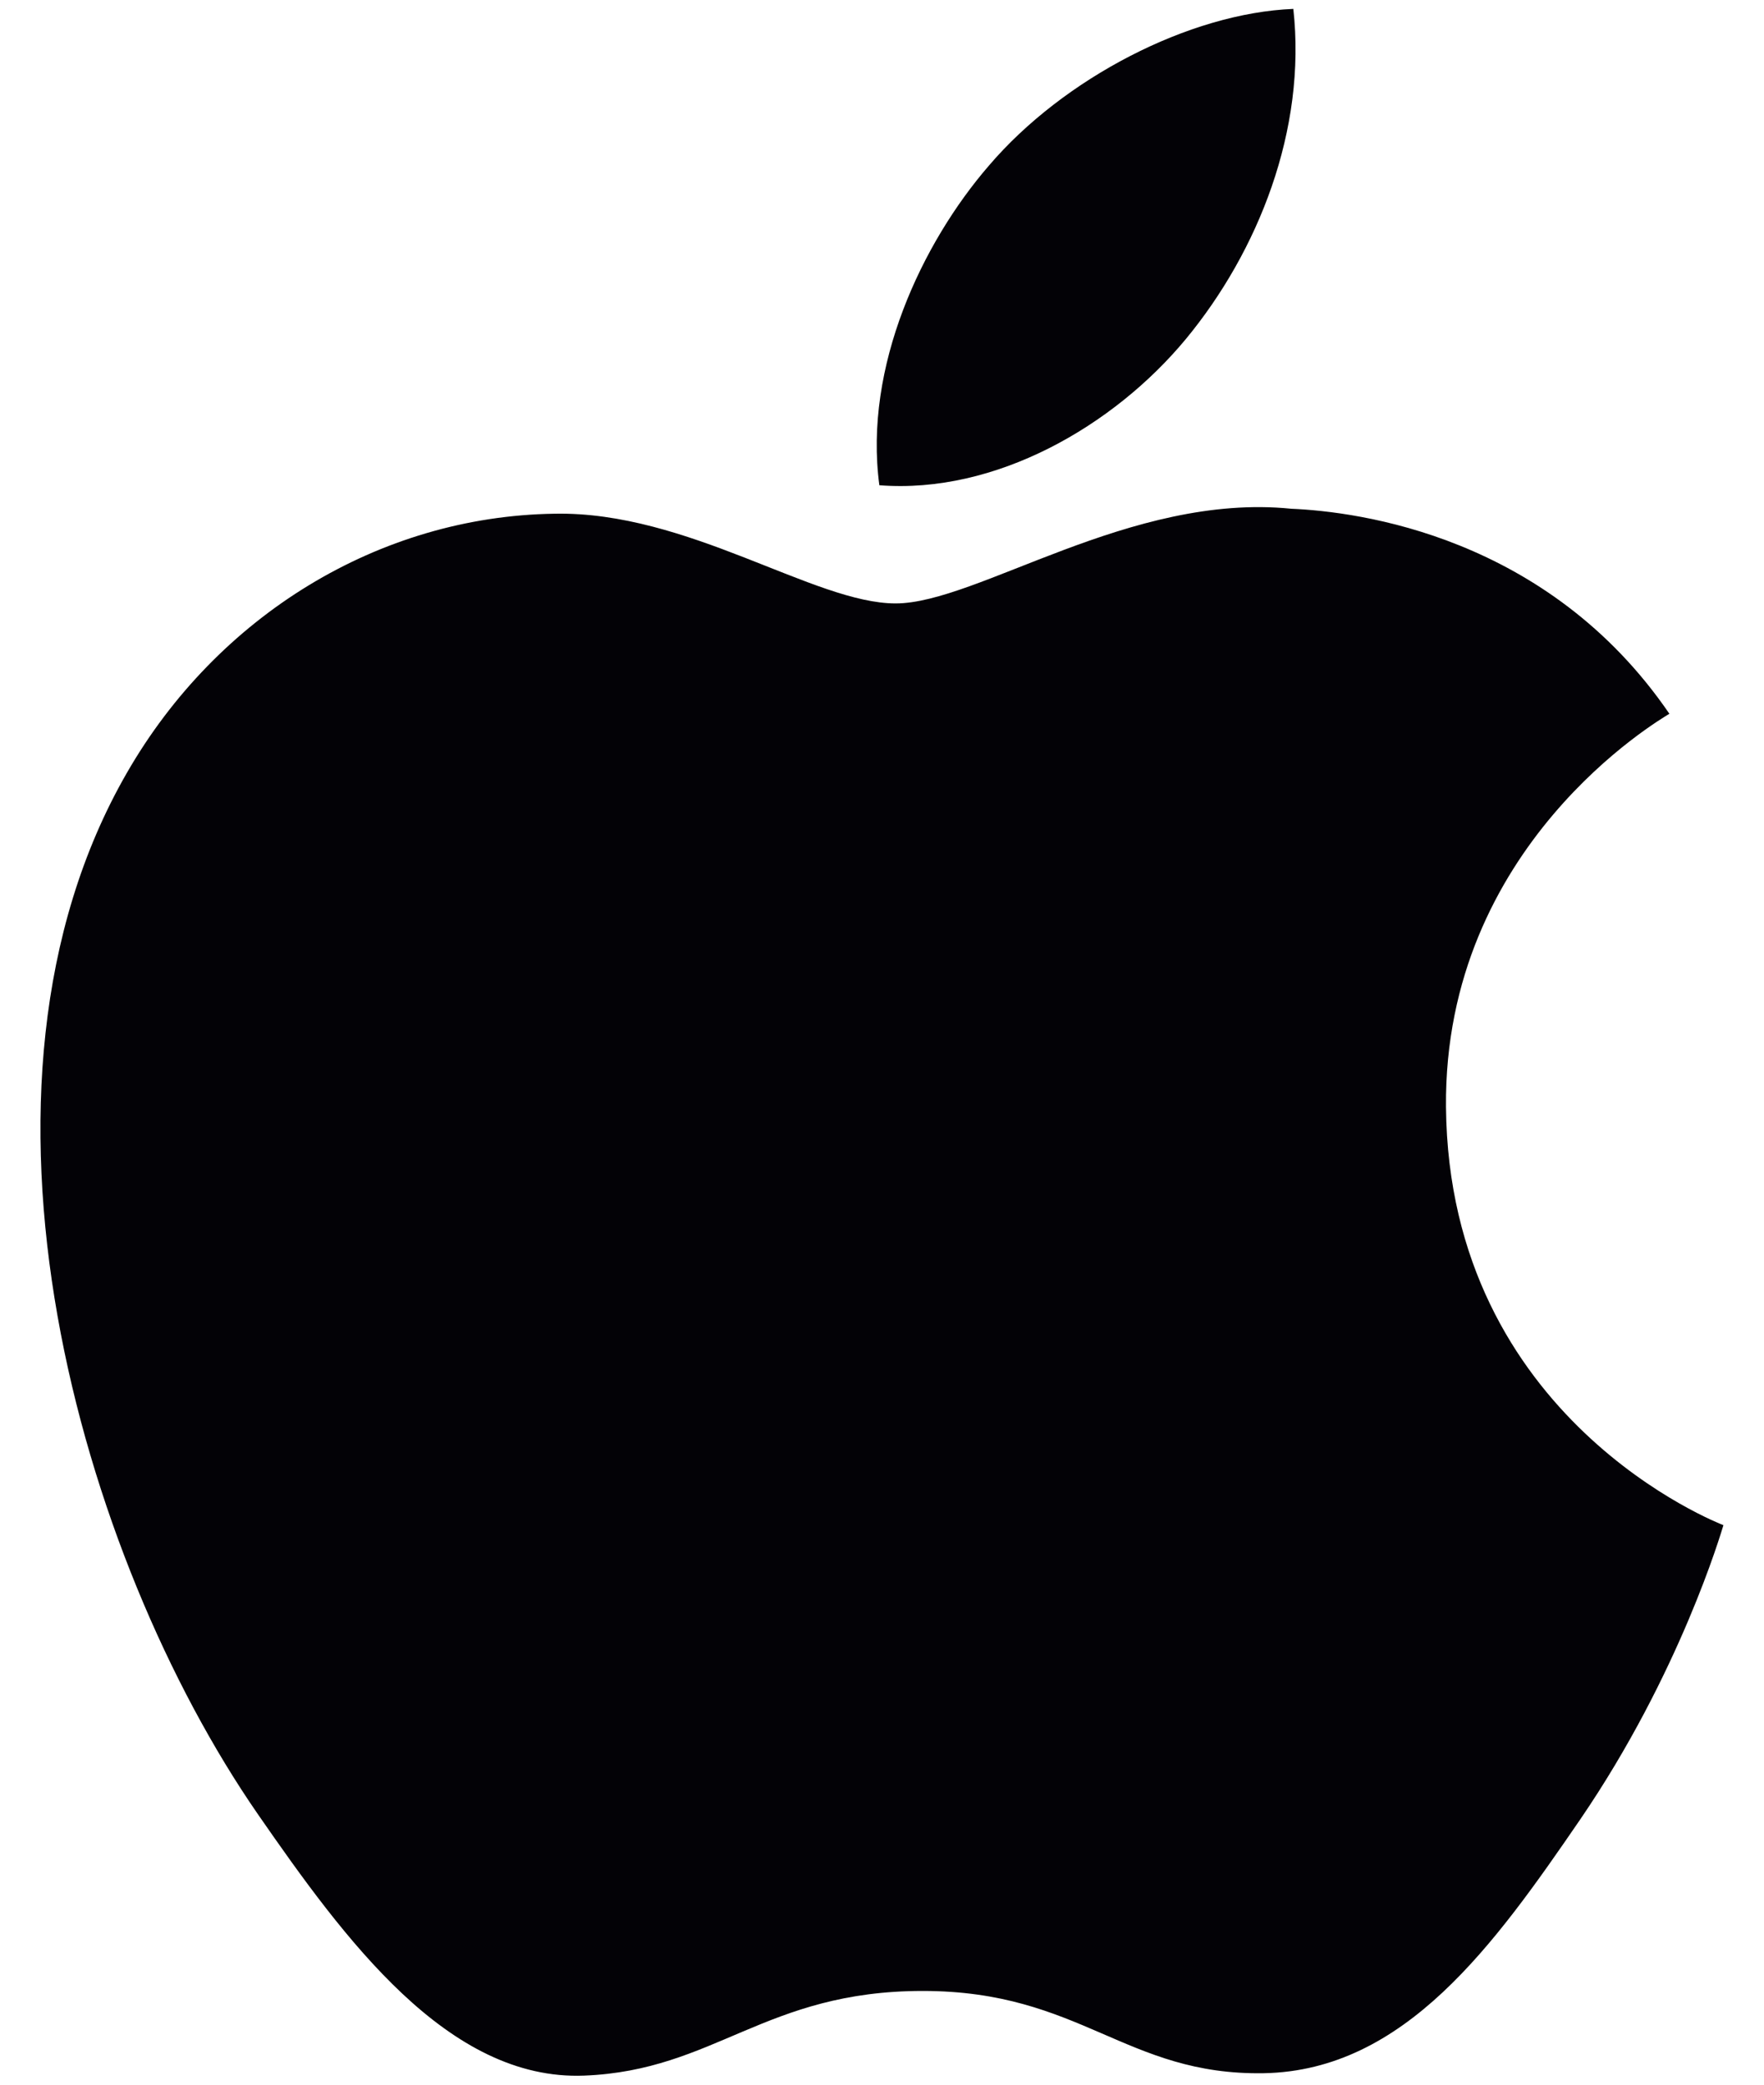 <svg width="22" height="26" viewBox="0 0 22 26" fill="none" xmlns="http://www.w3.org/2000/svg">
<g clip-path="url(#clip0_73_1576)">
<path d="M18.034 13.807C18.004 10.545 20.698 8.979 20.82 8.902C19.304 6.685 16.945 6.381 16.104 6.345C14.097 6.142 12.187 7.526 11.17 7.526C10.153 7.526 8.58 6.374 6.916 6.407C4.726 6.439 2.71 7.679 1.583 9.638C-0.69 13.581 1.003 19.425 3.215 22.625C4.299 24.19 5.589 25.953 7.285 25.887C8.919 25.823 9.537 24.831 11.509 24.831C13.481 24.831 14.037 25.887 15.764 25.857C17.52 25.823 18.635 24.258 19.71 22.689C20.951 20.872 21.465 19.114 21.494 19.022C21.455 19.006 18.069 17.708 18.034 13.807Z" fill="#030206"/>
<path d="M14.79 4.228C15.69 3.138 16.297 1.622 16.13 0.111C14.833 0.163 13.264 0.975 12.333 2.066C11.5 3.029 10.769 4.572 10.967 6.052C12.413 6.165 13.889 5.316 14.79 4.228Z" fill="#030206"/>
</g>
<defs>
<clipPath id="clip0_73_1576">
<rect width="21" height="25.798" fill="white" transform="translate(0.5 0.101)"/>
</clipPath>
</defs>
</svg>
